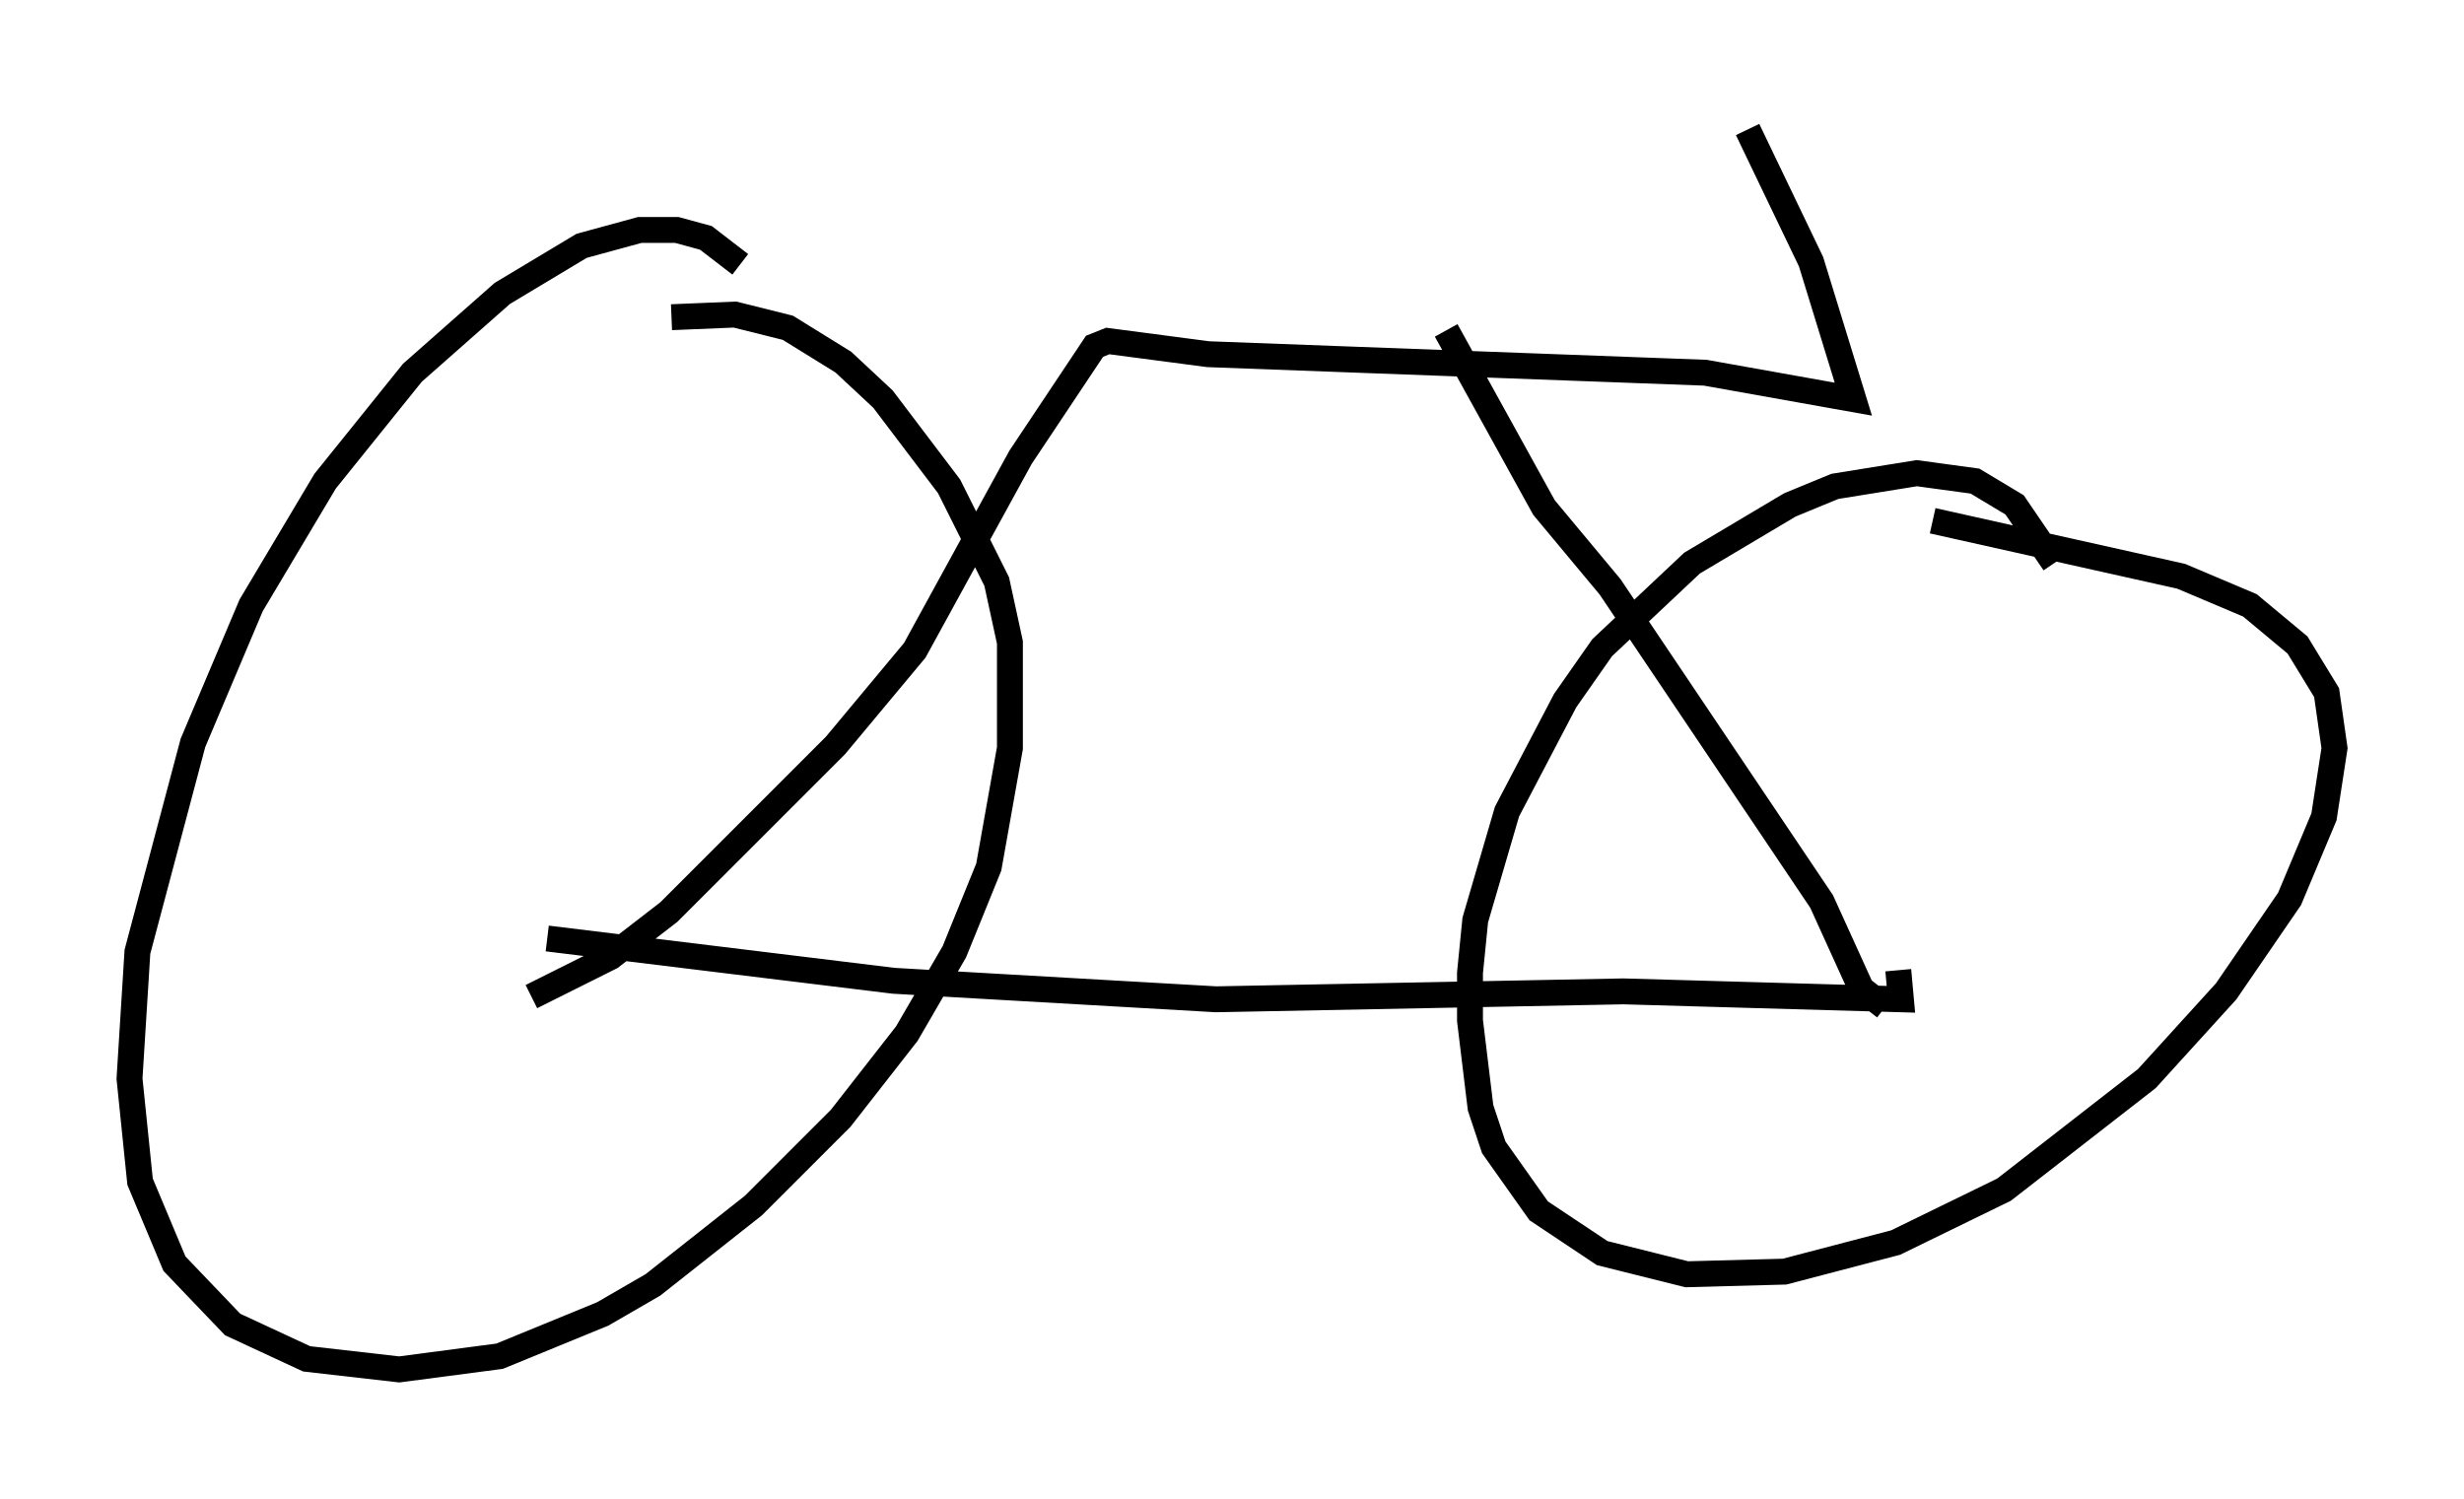 <?xml version="1.0" encoding="utf-8" ?>
<svg baseProfile="full" height="57.878" version="1.1" width="95.138" xmlns="http://www.w3.org/2000/svg" xmlns:ev="http://www.w3.org/2001/xml-events" xmlns:xlink="http://www.w3.org/1999/xlink"><defs /><rect fill="white" height="57.878" width="95.138" x="0" y="0" /><path d="M79.828, 24.294 m-0.51, -2.552 l-1.531, -2.246 -1.531, -0.919 l-2.246, -0.306 -3.165, 0.51 l-1.735, 0.715 -3.777, 2.246 l-3.471, 3.267 -1.429, 2.042 l-2.246, 4.288 -1.225, 4.185 l-0.204, 2.042 0.0, 1.838 l0.408, 3.369 0.51, 1.531 l1.735, 2.45 2.45, 1.633 l3.267, 0.817 3.777, -0.102 l4.288, -1.123 4.185, -2.042 l5.513, -4.288 3.063, -3.369 l2.45, -3.573 1.327, -3.165 l0.408, -2.654 -0.306, -2.144 l-1.123, -1.838 -1.838, -1.531 l-2.654, -1.123 -9.596, -2.144 m-46.04, -9.902 l-1.327, -1.021 -1.123, -0.306 l-1.429, 0.0 -2.246, 0.613 l-3.063, 1.838 -3.471, 3.063 l-3.369, 4.185 -2.858, 4.798 l-2.246, 5.308 -2.144, 8.065 l-0.306, 4.9 0.408, 3.981 l1.327, 3.165 2.246, 2.348 l2.858, 1.327 3.573, 0.408 l3.879, -0.51 3.981, -1.633 l1.94, -1.123 3.879, -3.063 l3.369, -3.369 2.552, -3.267 l1.838, -3.165 1.327, -3.267 l0.817, -4.594 0.0, -4.083 l-0.51, -2.348 -1.838, -3.675 l-2.552, -3.369 -1.531, -1.429 l-2.144, -1.327 -2.042, -0.51 l-2.45, 0.102 m-4.798, 23.99 l13.373, 1.633 12.454, 0.715 l15.721, -0.306 10.719, 0.306 l-0.102, -1.123 m-0.51, 1.429 l-0.919, -0.715 -1.531, -3.369 l-8.167, -12.148 -2.552, -3.063 l-3.777, -6.84 m-35.321, 25.725 l3.063, -1.531 2.246, -1.735 l6.431, -6.431 3.063, -3.675 l4.083, -7.452 2.858, -4.288 l0.51, -0.204 3.879, 0.51 l19.192, 0.715 5.717, 1.021 l-1.633, -5.308 -2.45, -5.104 " fill="none" stroke="black" stroke-width="1" /></svg>